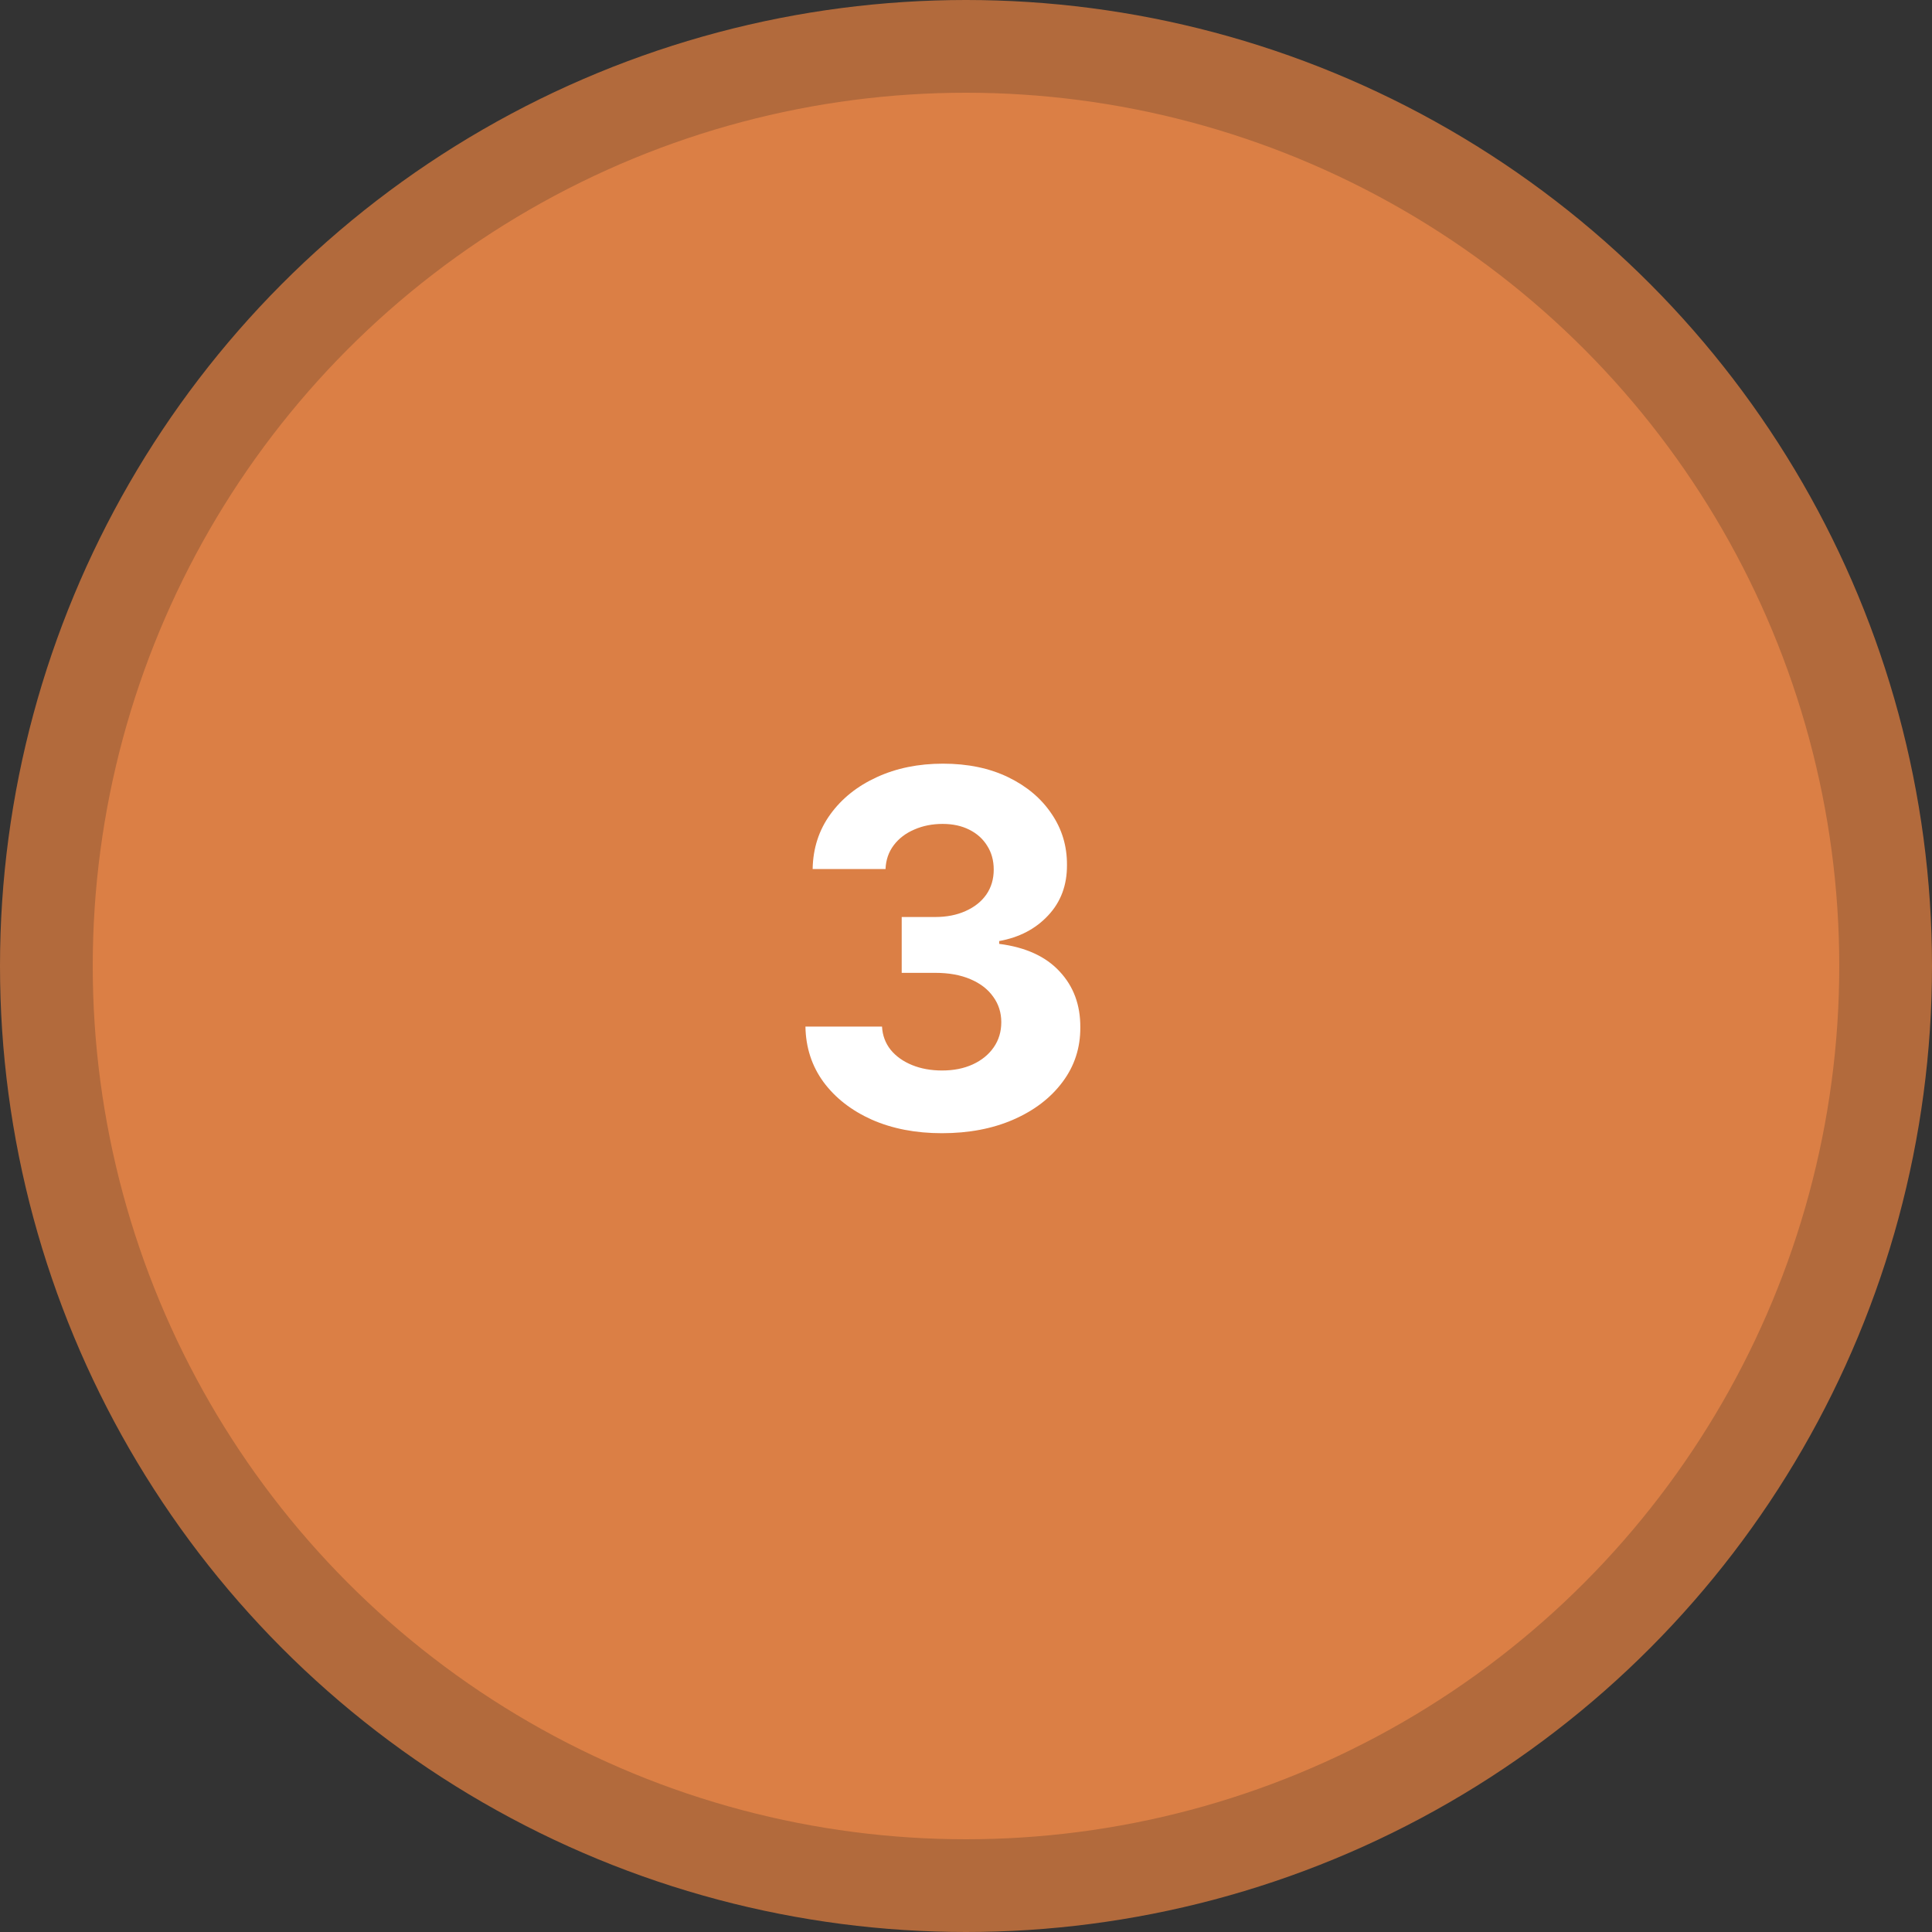 <svg width="125" height="125" viewBox="0 0 125 125" fill="none" xmlns="http://www.w3.org/2000/svg">
<rect x="0" y="0" width="125" height="125" fill="#333333" stroke="none"/>
<circle cx="62.5" cy="62.5" r="59.5" fill="#DB7F45" stroke="#B26A3C" stroke-width="6"/>
<path d="M60.942 73.318C59.245 73.318 57.733 73.026 56.408 72.443C55.09 71.852 54.048 71.042 53.283 70.011C52.525 68.974 52.135 67.776 52.112 66.421H57.067C57.097 66.989 57.283 67.489 57.624 67.921C57.972 68.345 58.434 68.674 59.01 68.909C59.586 69.144 60.233 69.261 60.953 69.261C61.703 69.261 62.366 69.129 62.942 68.864C63.517 68.599 63.968 68.231 64.294 67.761C64.62 67.292 64.783 66.75 64.783 66.136C64.783 65.515 64.608 64.966 64.26 64.489C63.919 64.004 63.427 63.625 62.783 63.352C62.146 63.08 61.389 62.943 60.51 62.943H58.34V59.33H60.51C61.252 59.33 61.908 59.201 62.476 58.943C63.052 58.686 63.499 58.33 63.817 57.875C64.135 57.413 64.294 56.875 64.294 56.261C64.294 55.678 64.154 55.167 63.874 54.727C63.601 54.28 63.215 53.932 62.715 53.682C62.222 53.432 61.646 53.307 60.987 53.307C60.321 53.307 59.711 53.428 59.158 53.67C58.605 53.905 58.161 54.242 57.828 54.682C57.495 55.121 57.317 55.636 57.294 56.227H52.578C52.601 54.886 52.983 53.705 53.726 52.682C54.468 51.659 55.468 50.86 56.726 50.284C57.991 49.701 59.419 49.409 61.01 49.409C62.616 49.409 64.021 49.701 65.226 50.284C66.43 50.867 67.366 51.655 68.033 52.648C68.707 53.633 69.04 54.739 69.033 55.966C69.04 57.269 68.635 58.356 67.817 59.227C67.006 60.099 65.949 60.651 64.646 60.886V61.068C66.358 61.288 67.662 61.883 68.555 62.852C69.457 63.814 69.904 65.019 69.896 66.466C69.904 67.792 69.521 68.97 68.749 70C67.983 71.03 66.927 71.841 65.578 72.432C64.23 73.023 62.684 73.318 60.942 73.318Z" fill="white"/>
</svg>
